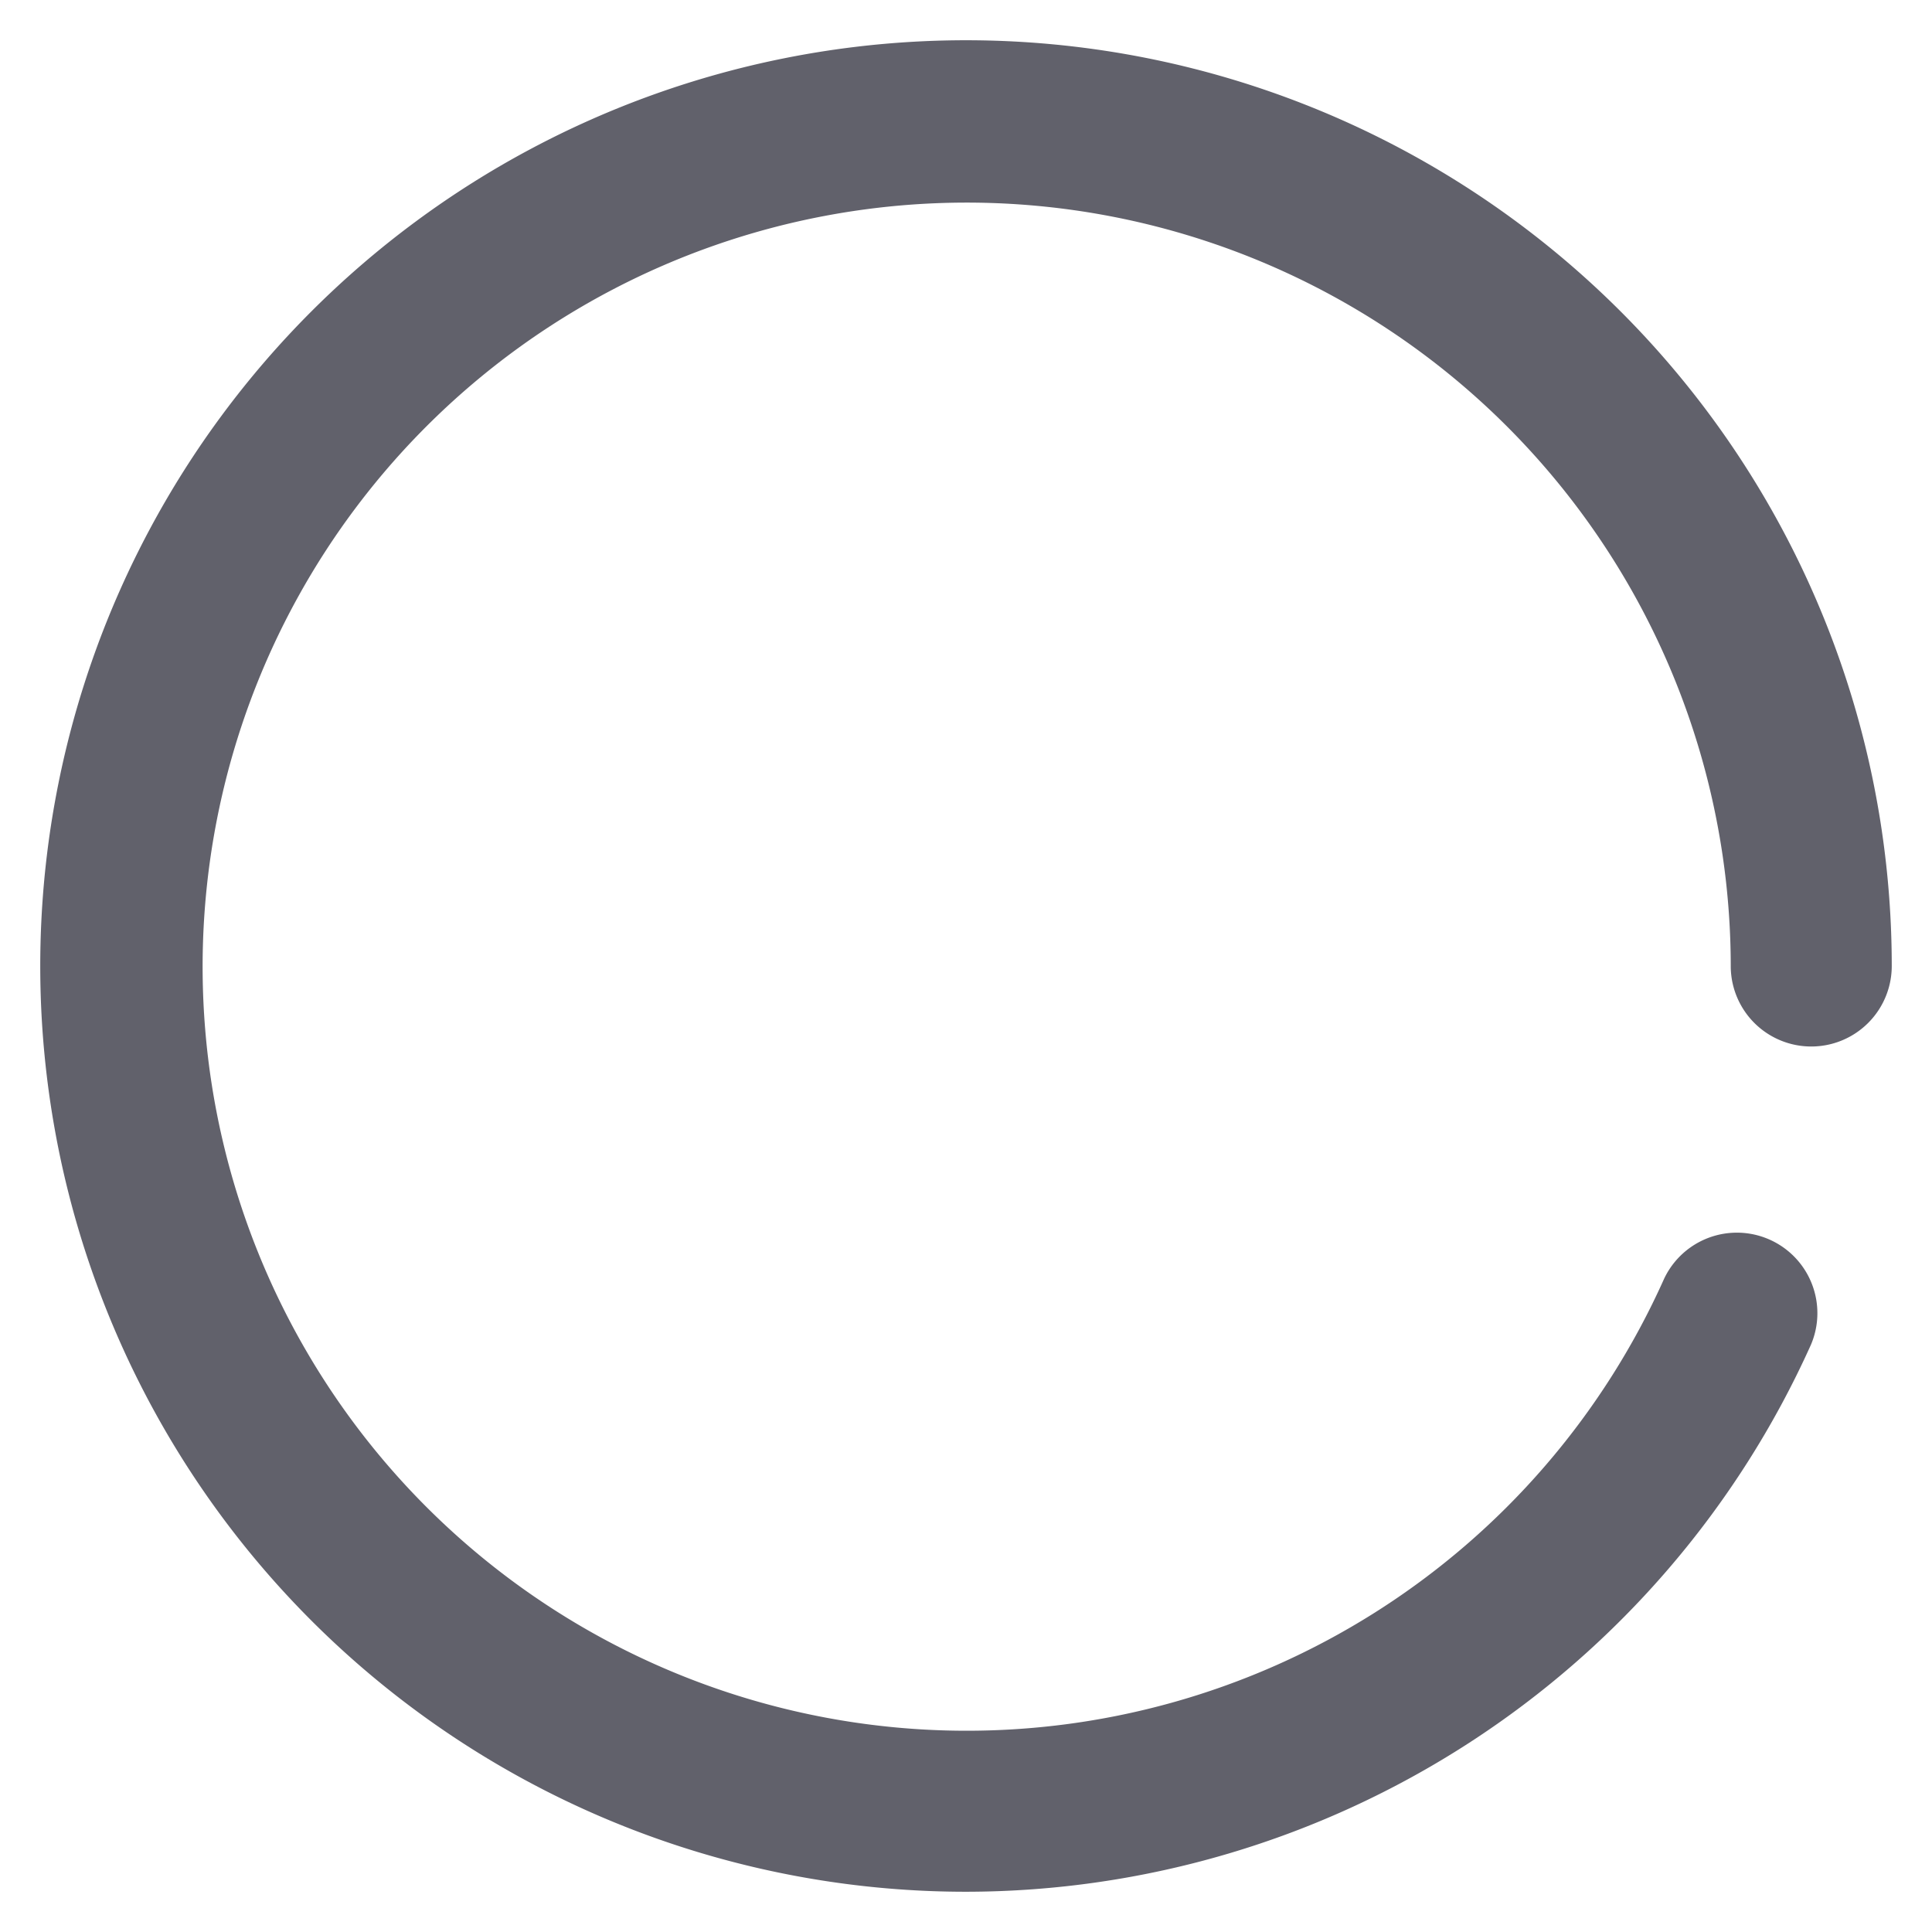 <svg xmlns="http://www.w3.org/2000/svg" height="48" width="48" viewBox="0 0 48 48"><title>circle anim 3 3</title><g fill="#61616b" class="nc-icon-wrapper"><g class="nc-loop-circle-3-48-icon-f"><path d="M24 47a23 23 0 1 1 23-23 2 2 0 0 1-4 0 18.983 18.983 0 1 0-1.656 7.771 2 2 0 0 1 3.648 1.639A23.042 23.042 0 0 1 24 47z" fill="#61616b"></path></g><style>.nc-loop-circle-3-48-icon-f{--animation-duration:0.7s;transform-origin:24px 24px;animation:nc-loop-circle-3-anim 0.7s infinite linear}@keyframes nc-loop-circle-3-anim{0%{transform:rotate(0)}100%{transform:rotate(360deg)}}</style></g></svg>